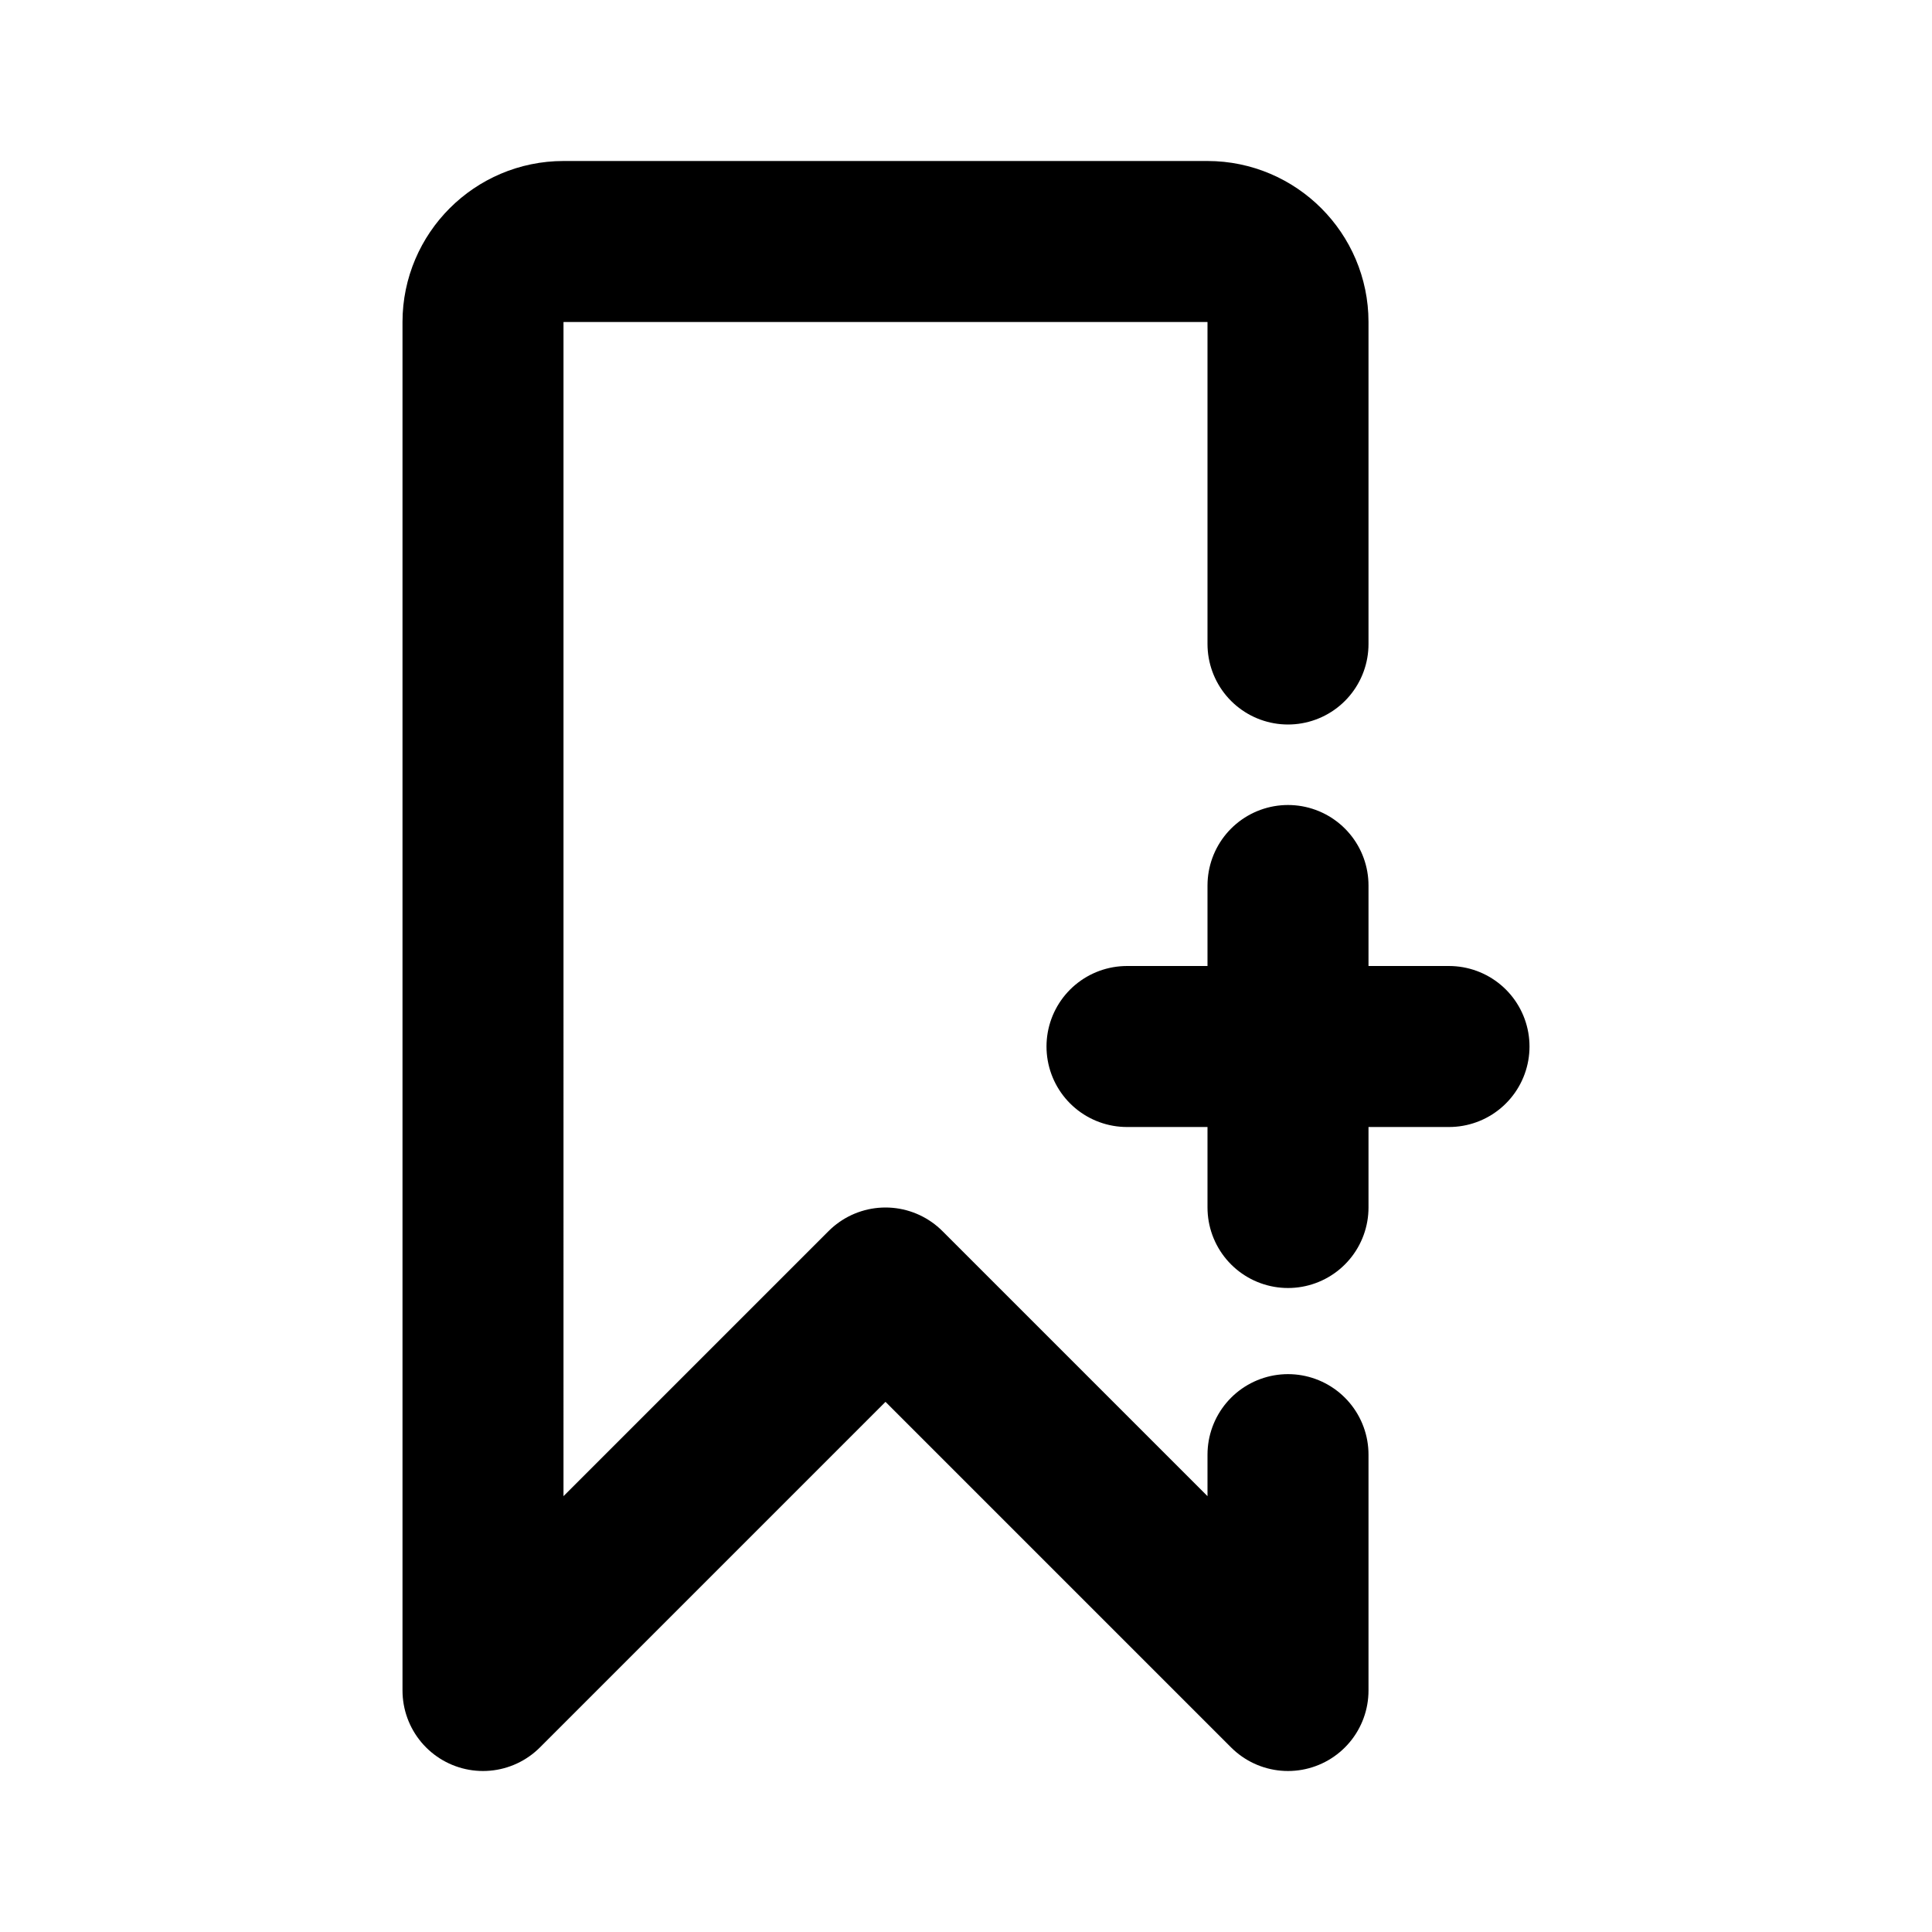 <svg xmlns="http://www.w3.org/2000/svg" viewBox="0 0 24 24" fill="none" stroke="currentColor" stroke-linecap="round" stroke-linejoin="round" stroke-width="2"><path d="M16 18.07V21l-5-5-5 5V4c0-.55.45-1 1-1h8c.55 0 1 .45 1 1v4m0 3v4m-2-2h4"/></svg>